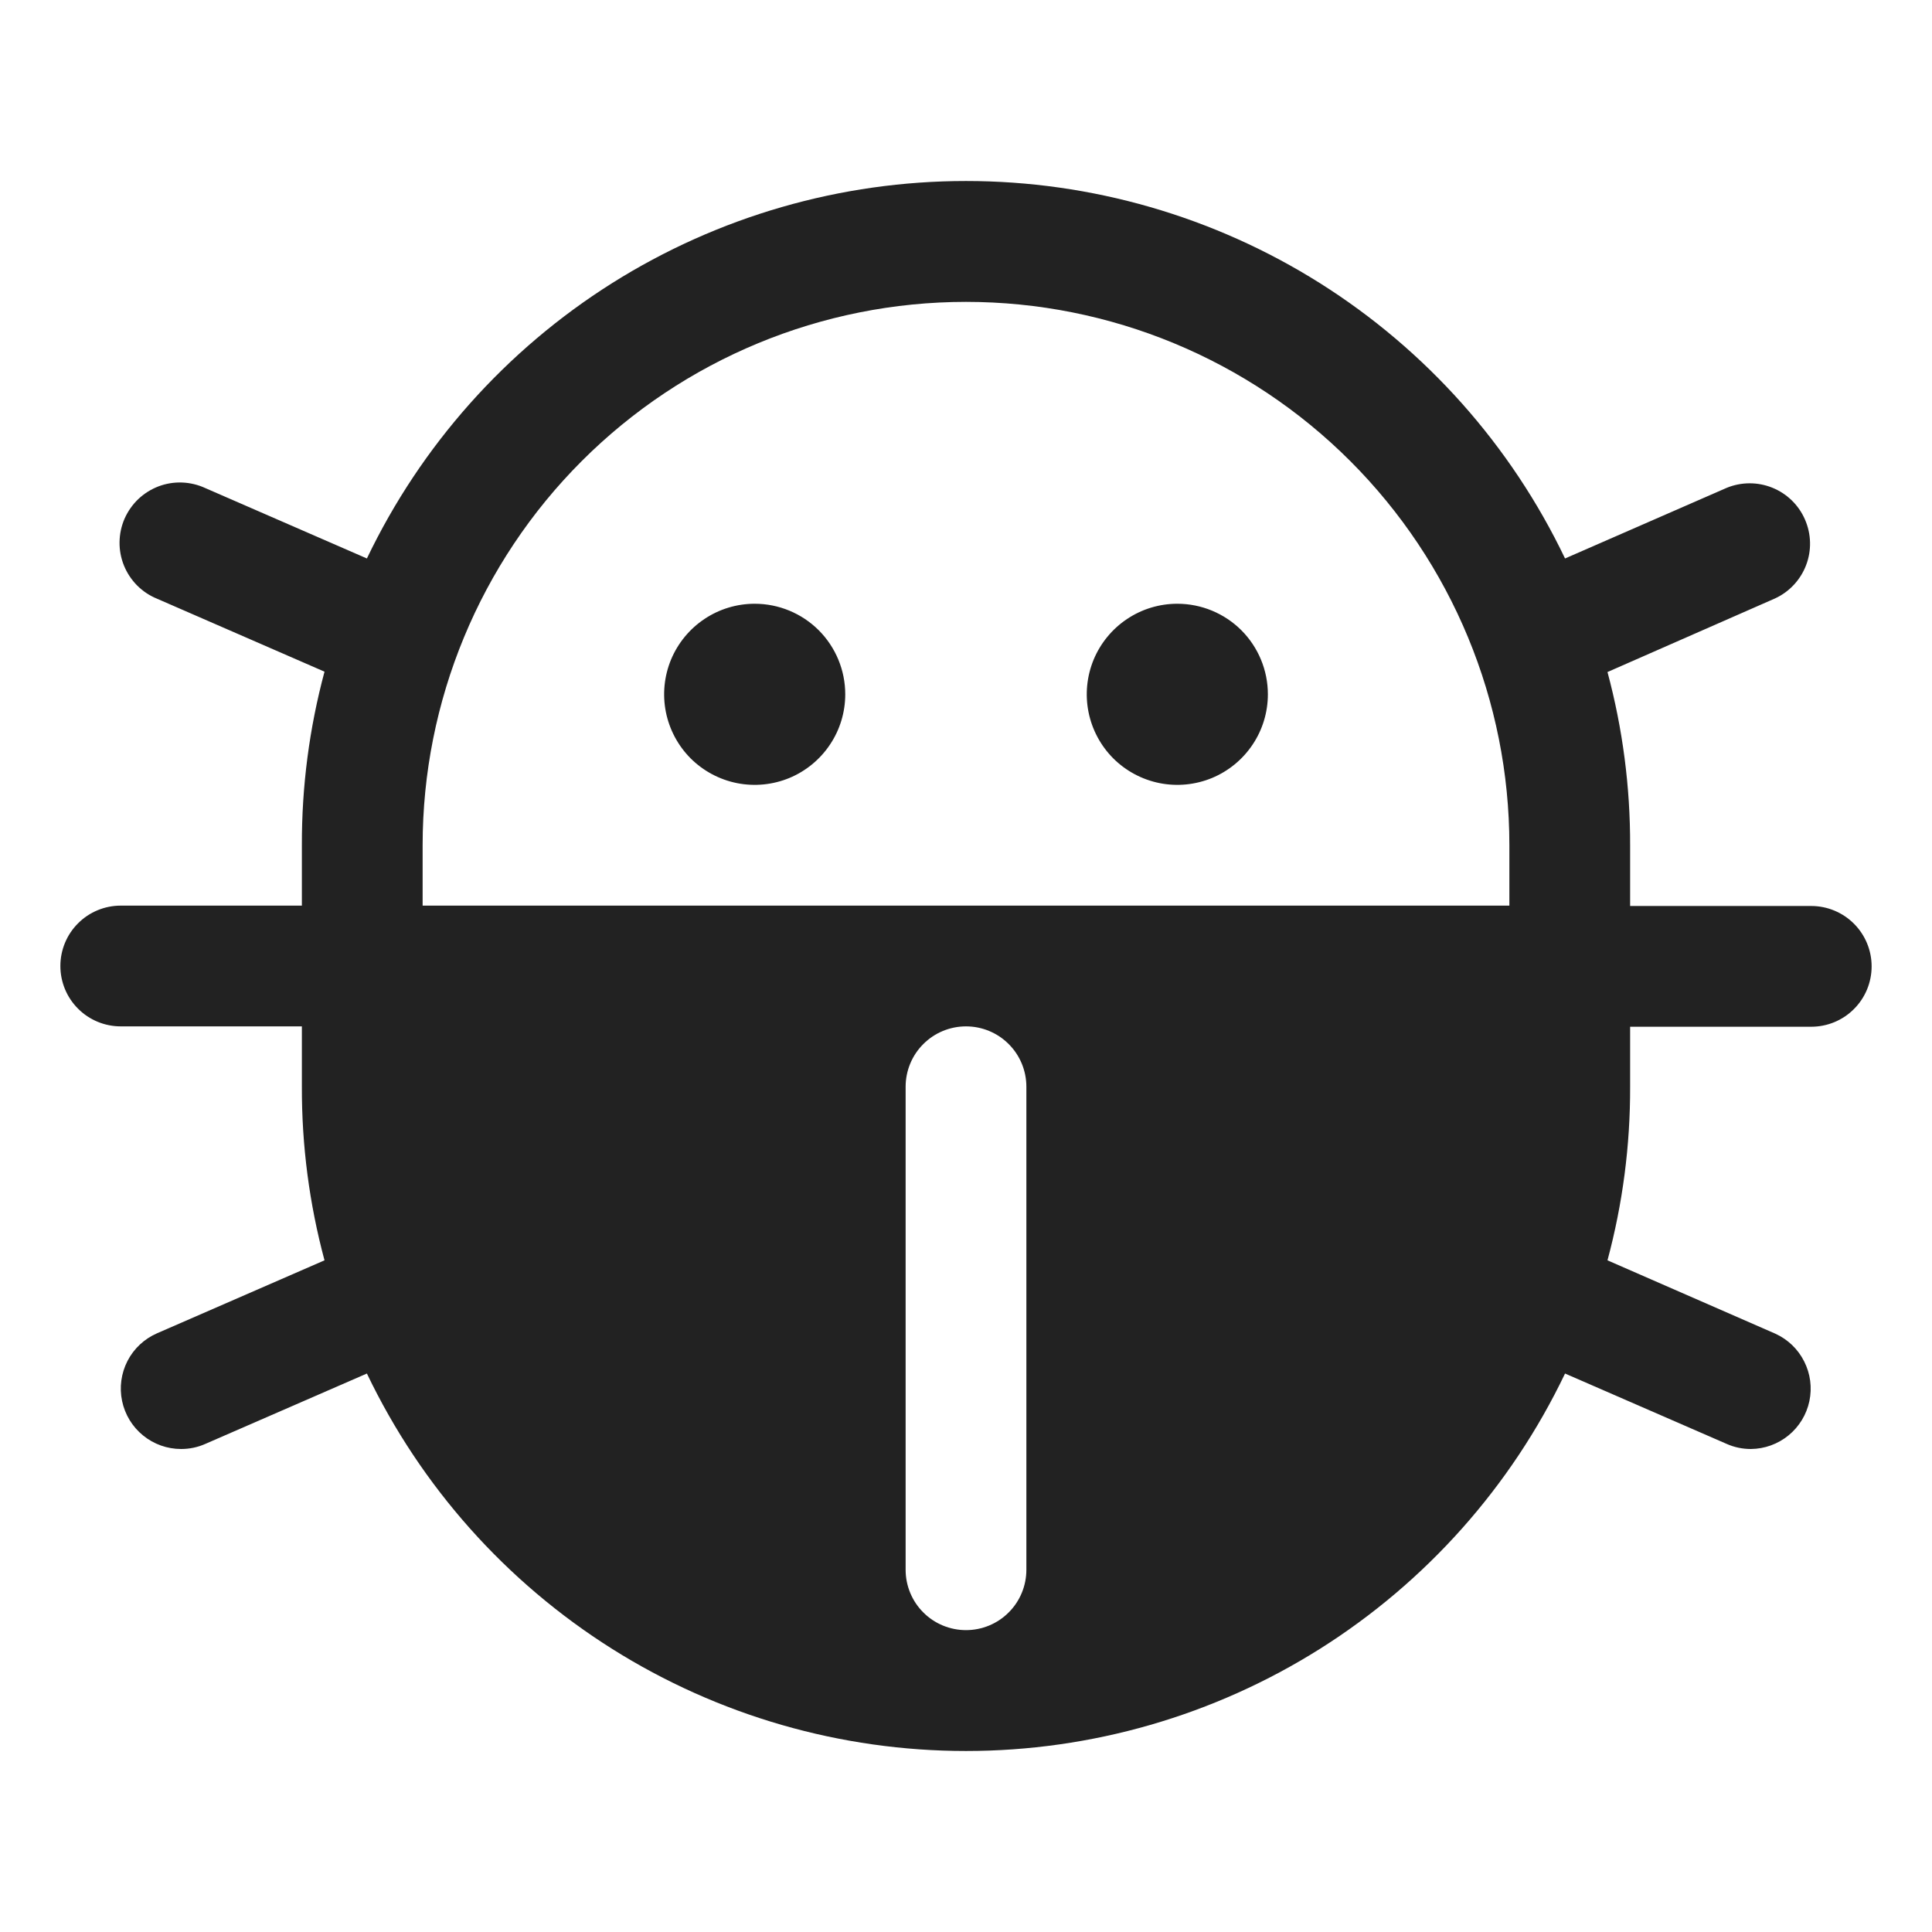 <svg width="32" height="32" viewBox="0 0 32 32" fill="none" xmlns="http://www.w3.org/2000/svg">
<path d="M21 11.5C21 11.797 20.912 12.087 20.747 12.333C20.582 12.58 20.348 12.772 20.074 12.886C19.8 12.999 19.498 13.029 19.207 12.971C18.916 12.913 18.649 12.77 18.439 12.561C18.23 12.351 18.087 12.084 18.029 11.793C17.971 11.502 18.001 11.2 18.114 10.926C18.228 10.652 18.42 10.418 18.667 10.253C18.913 10.088 19.203 10 19.5 10C19.898 10 20.279 10.158 20.561 10.439C20.842 10.721 21 11.102 21 11.5ZM12.5 10C12.203 10 11.913 10.088 11.667 10.253C11.42 10.418 11.228 10.652 11.114 10.926C11.001 11.2 10.971 11.502 11.029 11.793C11.087 12.084 11.23 12.351 11.439 12.561C11.649 12.77 11.916 12.913 12.207 12.971C12.498 13.029 12.8 12.999 13.074 12.886C13.348 12.772 13.582 12.58 13.747 12.333C13.912 12.087 14 11.797 14 11.5C14 11.102 13.842 10.721 13.561 10.439C13.279 10.158 12.898 10 12.5 10ZM27 18C27.003 18.971 26.877 19.938 26.625 20.875L29.405 22.09C29.612 22.184 29.781 22.346 29.883 22.55C29.986 22.753 30.016 22.985 29.969 23.207C29.922 23.43 29.8 23.63 29.624 23.774C29.448 23.918 29.228 23.998 29 24C28.862 24 28.726 23.972 28.6 23.916L25.922 22.75C25.027 24.622 23.62 26.202 21.864 27.309C20.108 28.415 18.075 29.002 16 29.002C13.925 29.002 11.892 28.415 10.136 27.309C8.38 26.202 6.973 24.622 6.077 22.75L3.4 23.916C3.274 23.972 3.138 24 3 24C2.77 24 2.548 23.921 2.37 23.776C2.191 23.631 2.069 23.429 2.022 23.204C1.975 22.98 2.007 22.745 2.112 22.541C2.217 22.337 2.39 22.176 2.6 22.084L5.375 20.875C5.123 19.938 4.997 18.971 5 18V17H2C1.735 17 1.48 16.895 1.293 16.707C1.105 16.52 1 16.265 1 16C1 15.735 1.105 15.48 1.293 15.293C1.48 15.105 1.735 15 2 15H5V14C4.997 13.029 5.123 12.062 5.375 11.125L2.6 9.916C2.477 9.866 2.365 9.791 2.271 9.697C2.177 9.602 2.103 9.49 2.053 9.367C2.003 9.243 1.978 9.111 1.98 8.978C1.982 8.845 2.01 8.713 2.063 8.591C2.117 8.469 2.194 8.359 2.29 8.267C2.387 8.175 2.5 8.104 2.625 8.056C2.749 8.009 2.882 7.987 3.015 7.992C3.148 7.997 3.279 8.028 3.4 8.084L6.077 9.25C6.973 7.378 8.38 5.798 10.136 4.691C11.892 3.585 13.925 2.998 16 2.998C18.075 2.998 20.108 3.585 21.864 4.691C23.62 5.798 25.027 7.378 25.922 9.25L28.6 8.08C28.842 7.981 29.113 7.98 29.355 8.078C29.598 8.176 29.792 8.365 29.896 8.605C30.001 8.845 30.008 9.116 29.915 9.36C29.822 9.604 29.637 9.803 29.4 9.912L26.625 11.131C26.877 12.069 27.003 13.036 27 14.006V15.006H30C30.265 15.006 30.52 15.112 30.707 15.299C30.895 15.487 31 15.741 31 16.006C31 16.271 30.895 16.526 30.707 16.713C30.52 16.901 30.265 17.006 30 17.006H27V18ZM17 18C17 17.735 16.895 17.48 16.707 17.293C16.52 17.105 16.265 17 16 17C15.735 17 15.48 17.105 15.293 17.293C15.105 17.48 15 17.735 15 18V26C15 26.265 15.105 26.52 15.293 26.707C15.48 26.895 15.735 27 16 27C16.265 27 16.52 26.895 16.707 26.707C16.895 26.52 17 26.265 17 26V18ZM25 14C25 11.613 24.052 9.324 22.364 7.636C20.676 5.948 18.387 5 16 5C13.613 5 11.324 5.948 9.636 7.636C7.948 9.324 7 11.613 7 14V15H25V14Z" fill="#222222"/>
</svg>
